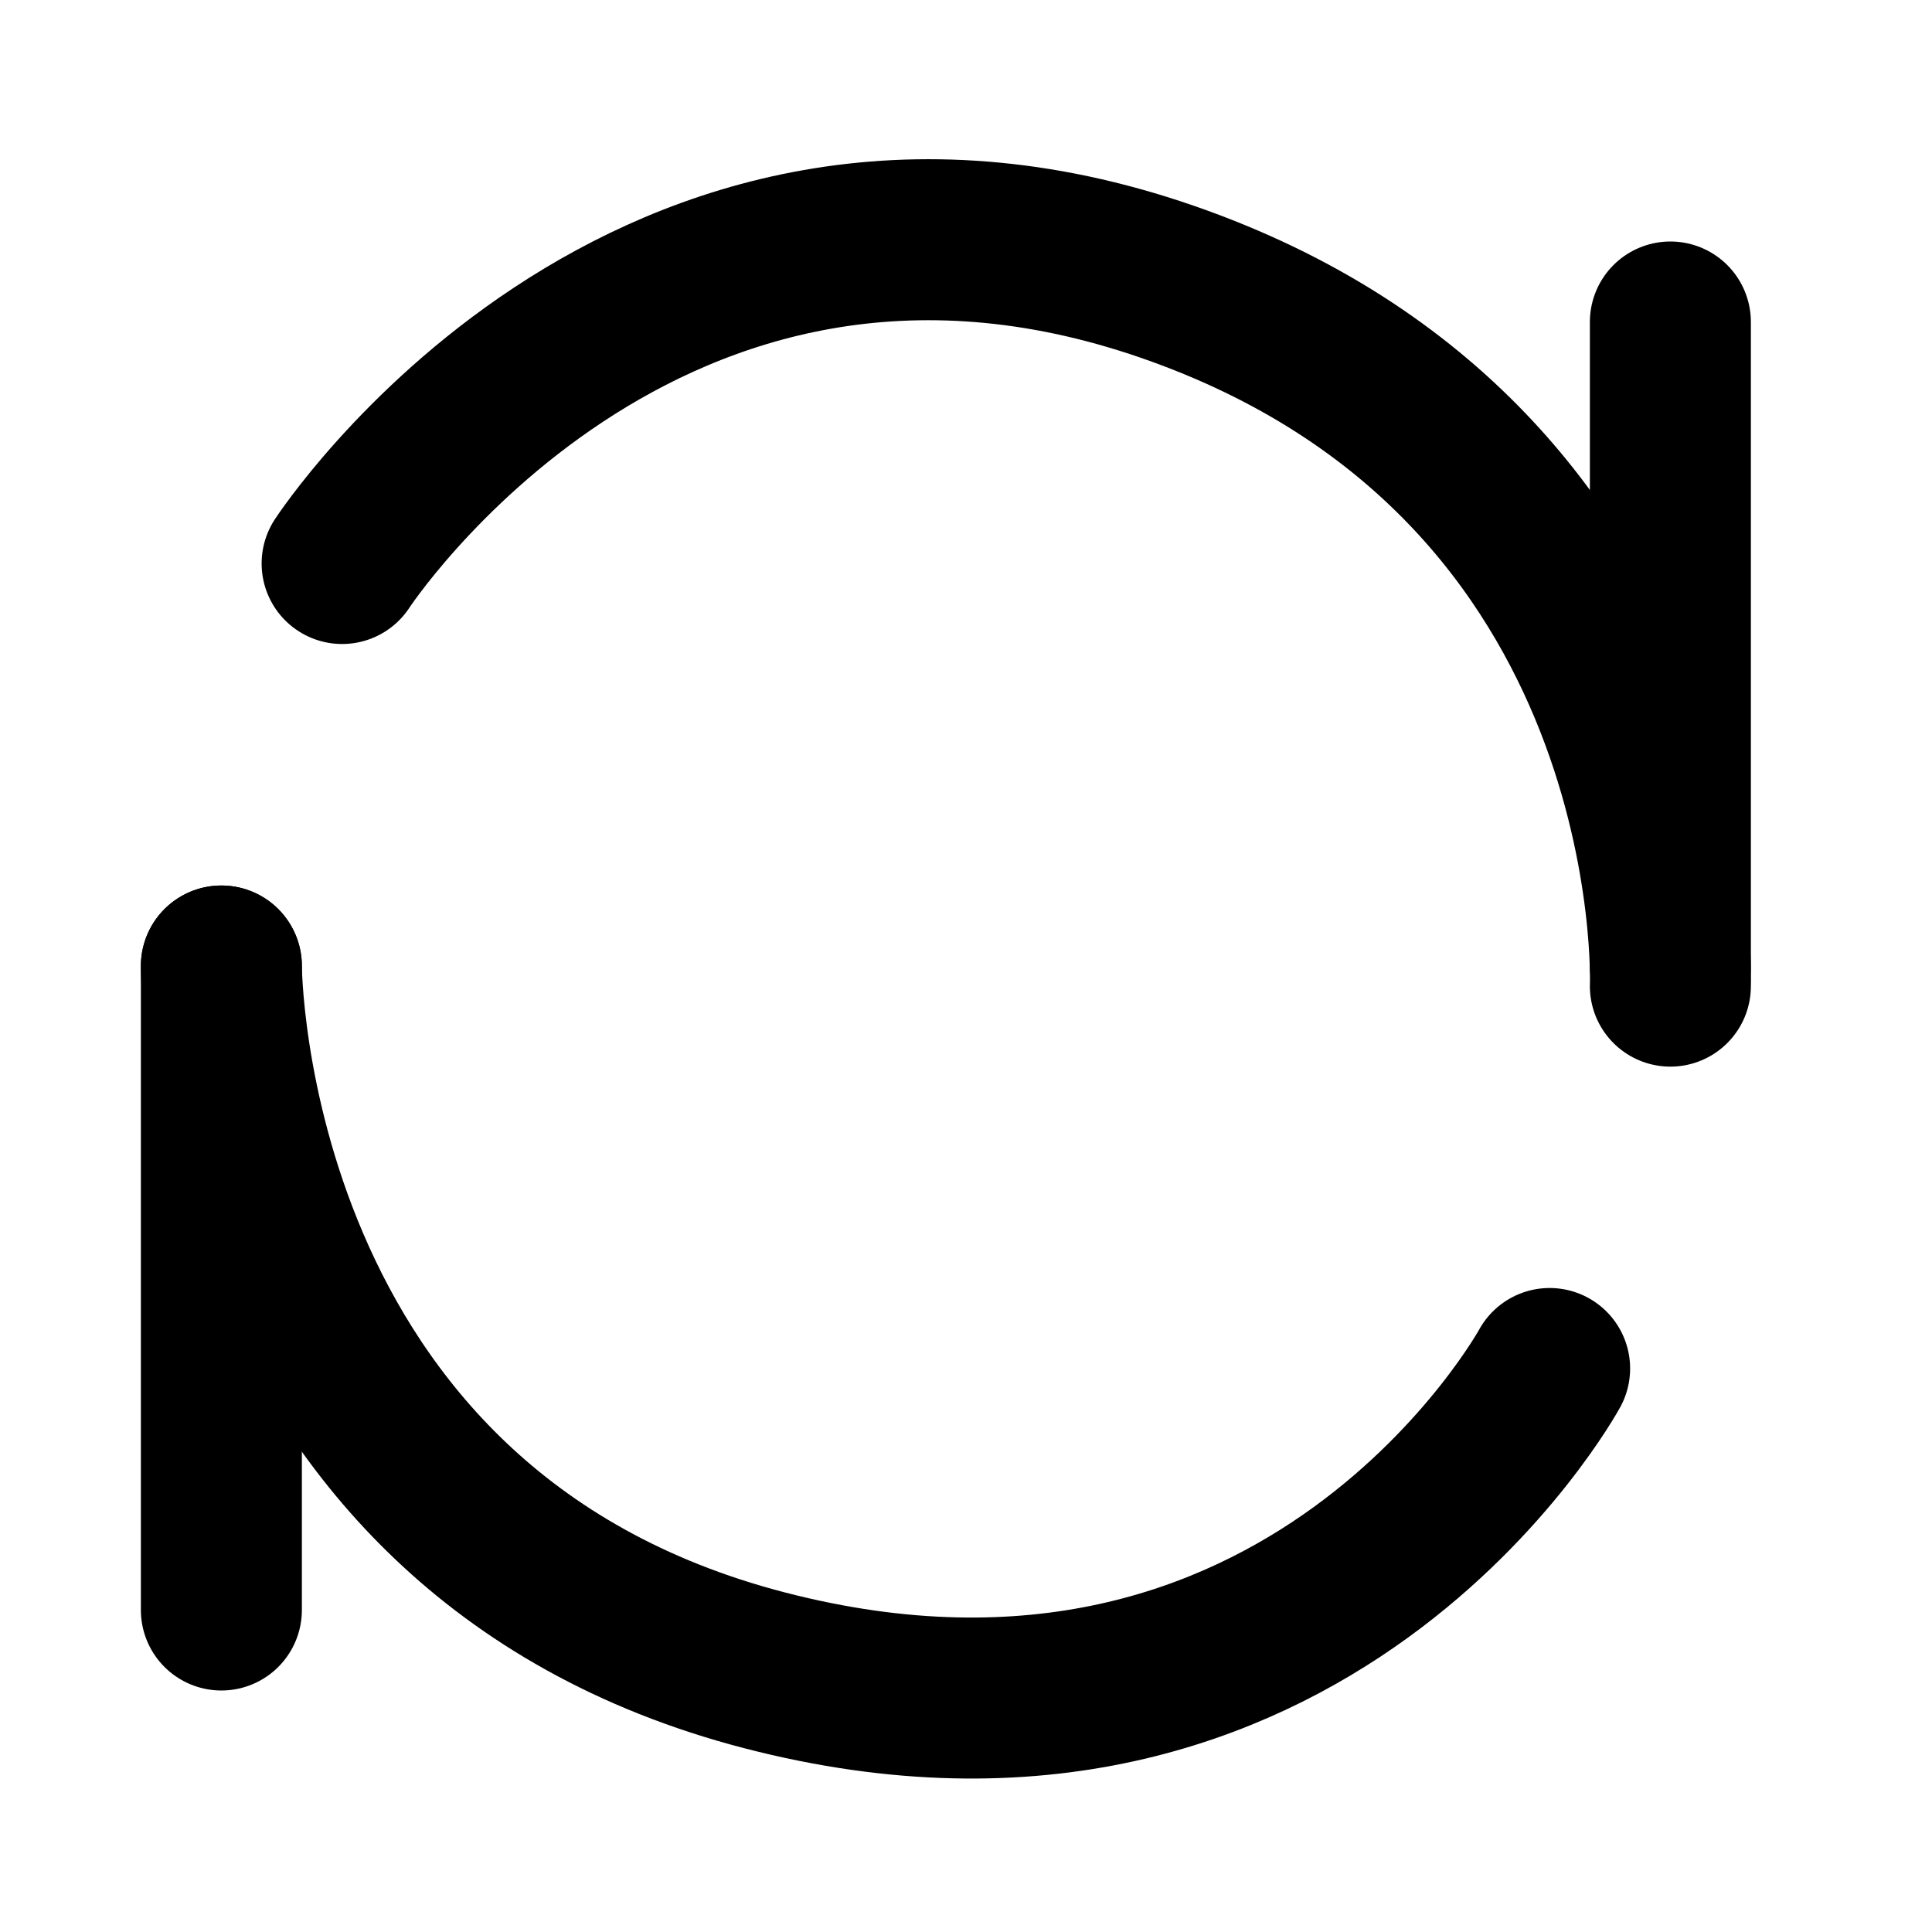 <svg width="48" height="48" viewBox="0 0 48 48" fill="none" xmlns="http://www.w3.org/2000/svg">
<path d="M8.5 14C8.5 14 16 2.5 29 7C42 11.5 41.5 24.5 41.5 24.5" stroke="black" stroke-width="4" stroke-linecap="round" stroke-linejoin="round"/>
<path d="M38.5 34C38.5 34 32.5 45 19 41.5C5.5 38 5.5 24 5.5 24" stroke="black" stroke-width="4" stroke-linecap="round" stroke-linejoin="round"/>
<path d="M41.5 8V24" stroke="black" stroke-width="4" stroke-linecap="round" stroke-linejoin="round"/>
<path d="M5.5 24L5.5 40" stroke="black" stroke-width="4" stroke-linecap="round" stroke-linejoin="round"/>
</svg>
